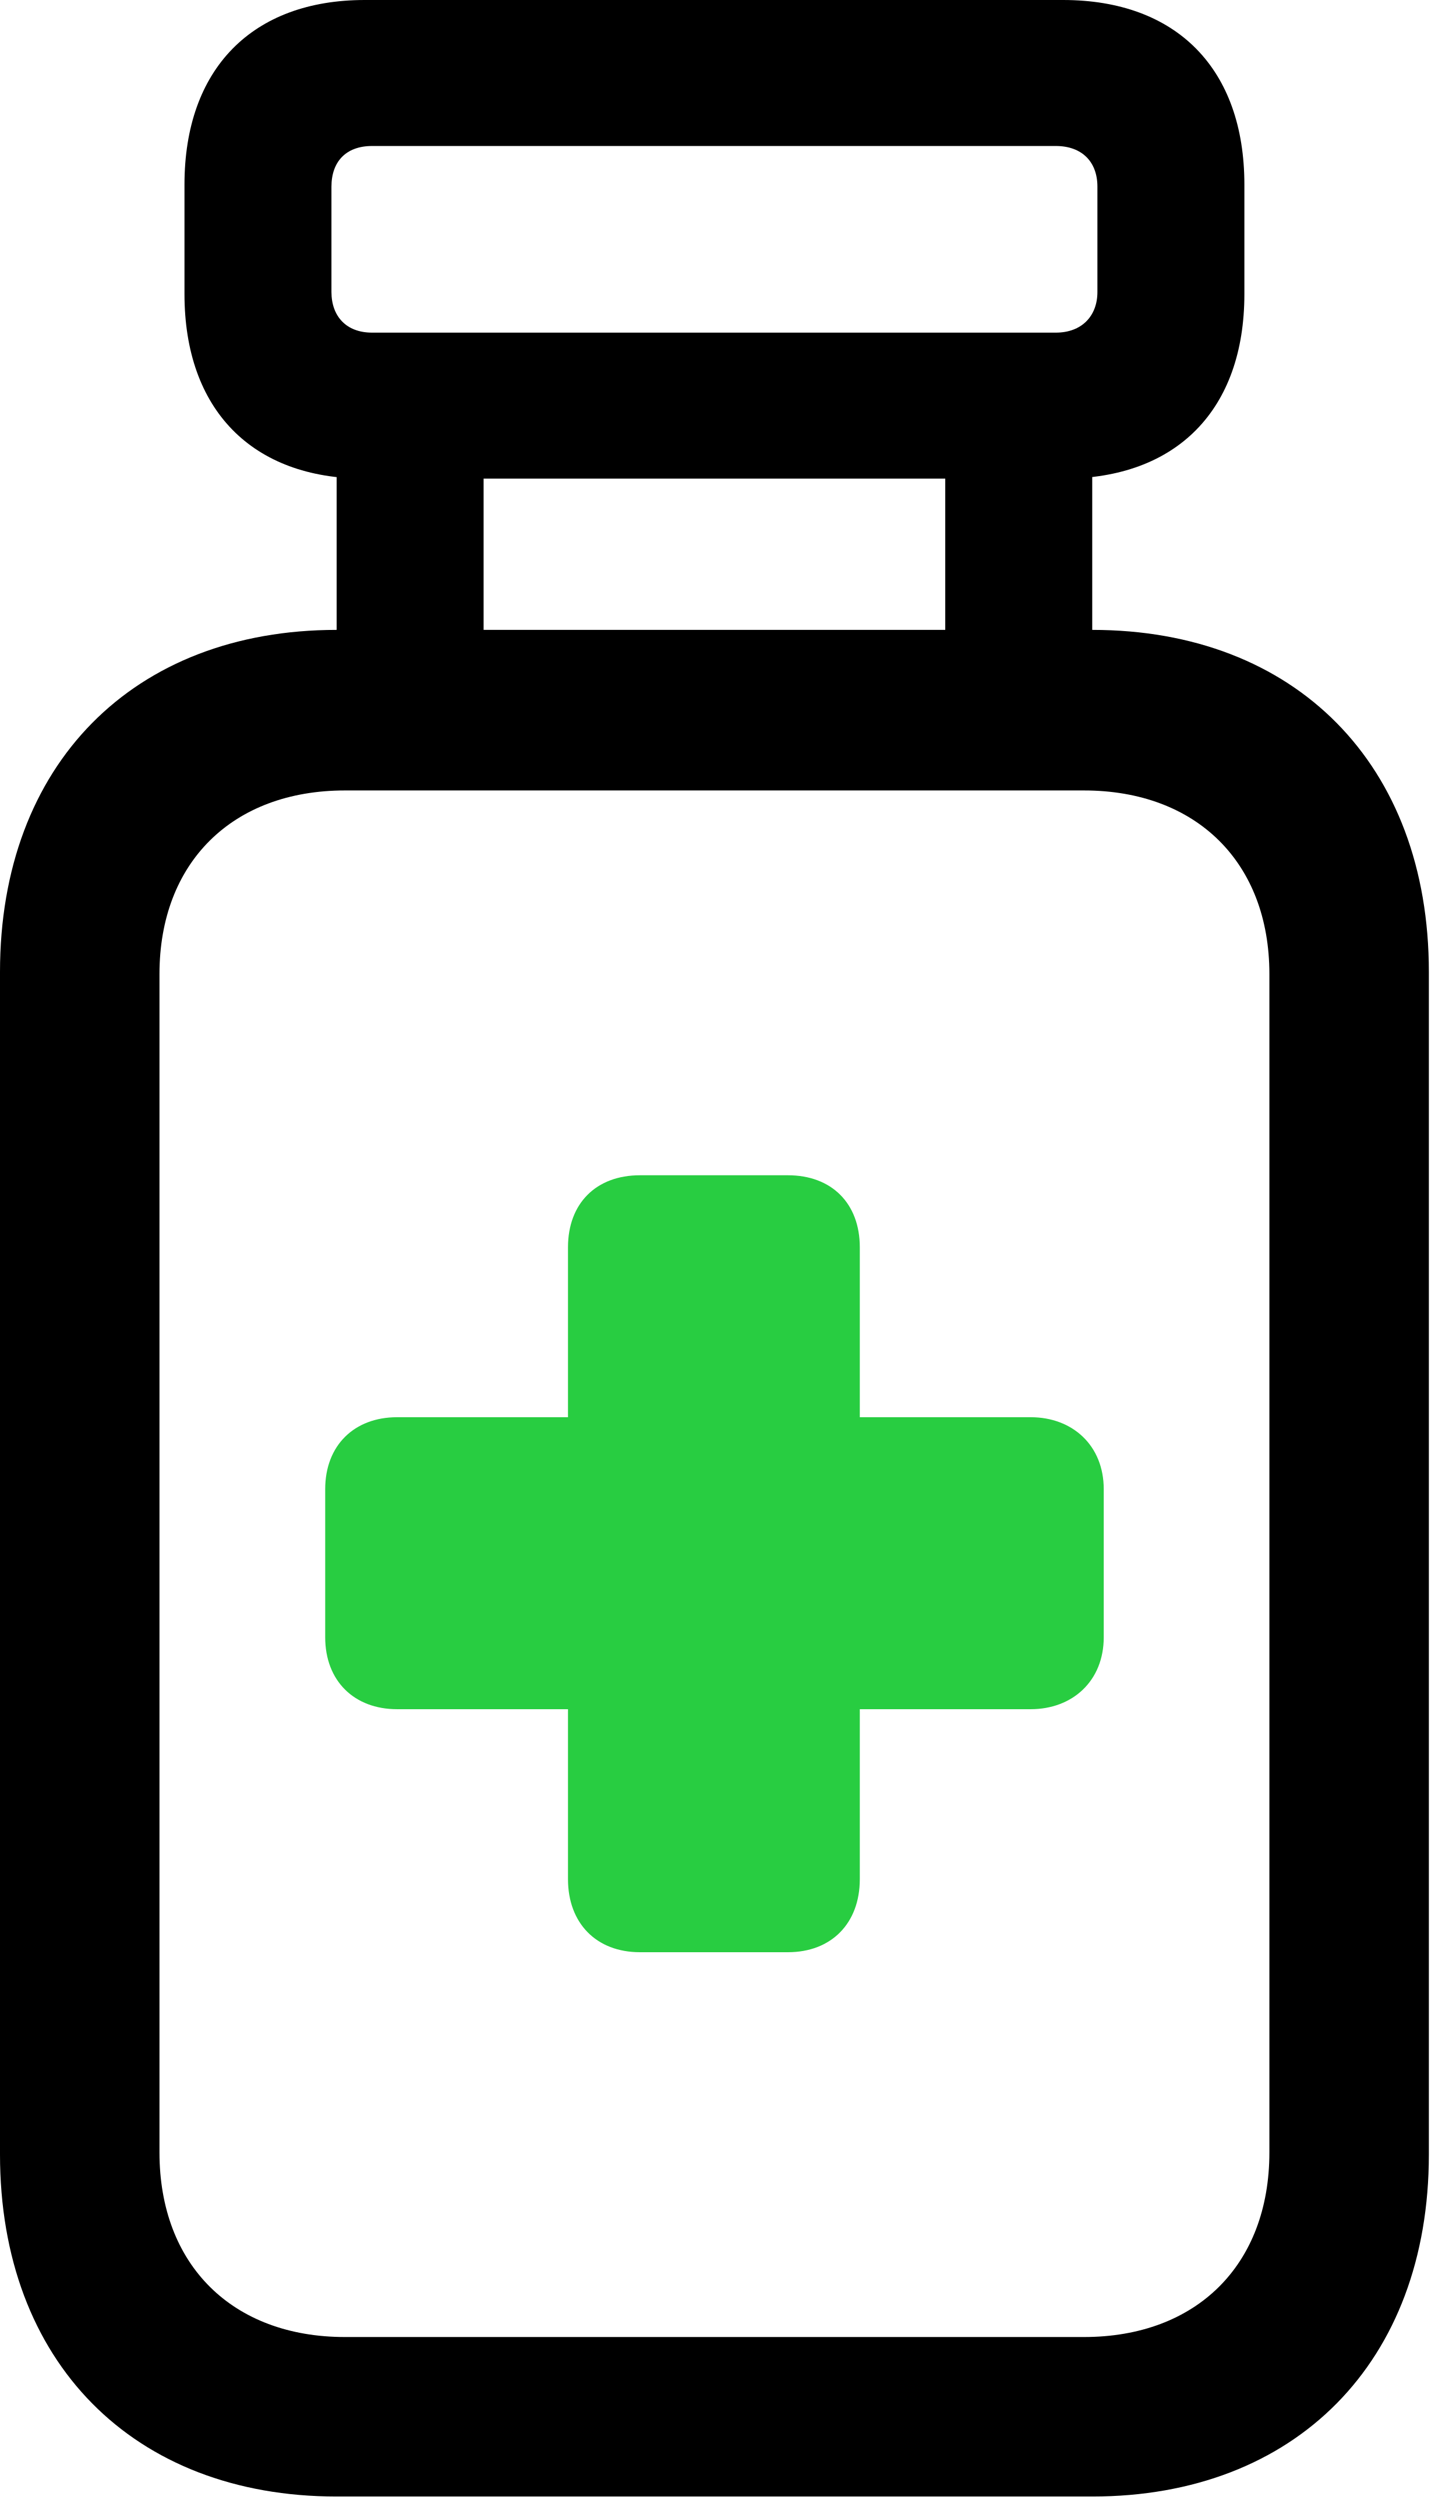 <svg version="1.1" xmlns="http://www.w3.org/2000/svg" xmlns:xlink="http://www.w3.org/1999/xlink" viewBox="0 0 19.1 32.772">
 <g>
  
  <path d="M2.42 3.855C2.42 5.373 3.309 6.275 4.785 6.275L13.945 6.275C15.435 6.275 16.324 5.373 16.324 3.855L16.324 2.42C16.324 0.902 15.435 0 13.945 0L4.785 0C3.309 0 2.42 0.902 2.42 2.42ZM4.348 3.828L4.348 2.447C4.348 2.119 4.539 1.914 4.881 1.914L13.85 1.914C14.191 1.914 14.396 2.119 14.396 2.447L14.396 3.828C14.396 4.143 14.191 4.361 13.85 4.361L4.881 4.361C4.539 4.361 4.348 4.143 4.348 3.828ZM6.344 8.764L6.344 5.523L4.416 5.523L4.416 8.764ZM14.328 8.764L14.328 5.523L12.4 5.523L12.4 8.764ZM0 28.246C0 30.967 1.75 32.73 4.416 32.73L14.328 32.73C16.994 32.73 18.744 30.967 18.744 28.246L18.744 12.742C18.744 10.021 16.994 8.258 14.328 8.258L4.416 8.258C1.75 8.258 0 10.021 0 12.742ZM2.092 28.219L2.092 12.77C2.092 11.307 3.049 10.363 4.525 10.363L14.219 10.363C15.695 10.363 16.652 11.307 16.652 12.77L16.652 28.219C16.652 29.695 15.695 30.639 14.219 30.639L4.525 30.639C3.049 30.639 2.092 29.695 2.092 28.219Z" style="fill:hsl(0 0 0/0.25)"></path>
  <path d="M4.266 21.465C4.266 22.039 4.648 22.408 5.209 22.408L7.451 22.408L7.451 24.637C7.451 25.211 7.82 25.594 8.395 25.594L10.336 25.594C10.91 25.594 11.279 25.211 11.279 24.637L11.279 22.408L13.521 22.408C14.068 22.408 14.479 22.039 14.479 21.465L14.479 19.523C14.479 18.949 14.068 18.58 13.521 18.58L11.279 18.58L11.279 16.352C11.279 15.777 10.91 15.408 10.336 15.408L8.395 15.408C7.82 15.408 7.451 15.777 7.451 16.352L7.451 18.58L5.209 18.58C4.648 18.58 4.266 18.949 4.266 19.523Z" style="fill:#28cd41"></path>
 </g>
</svg>